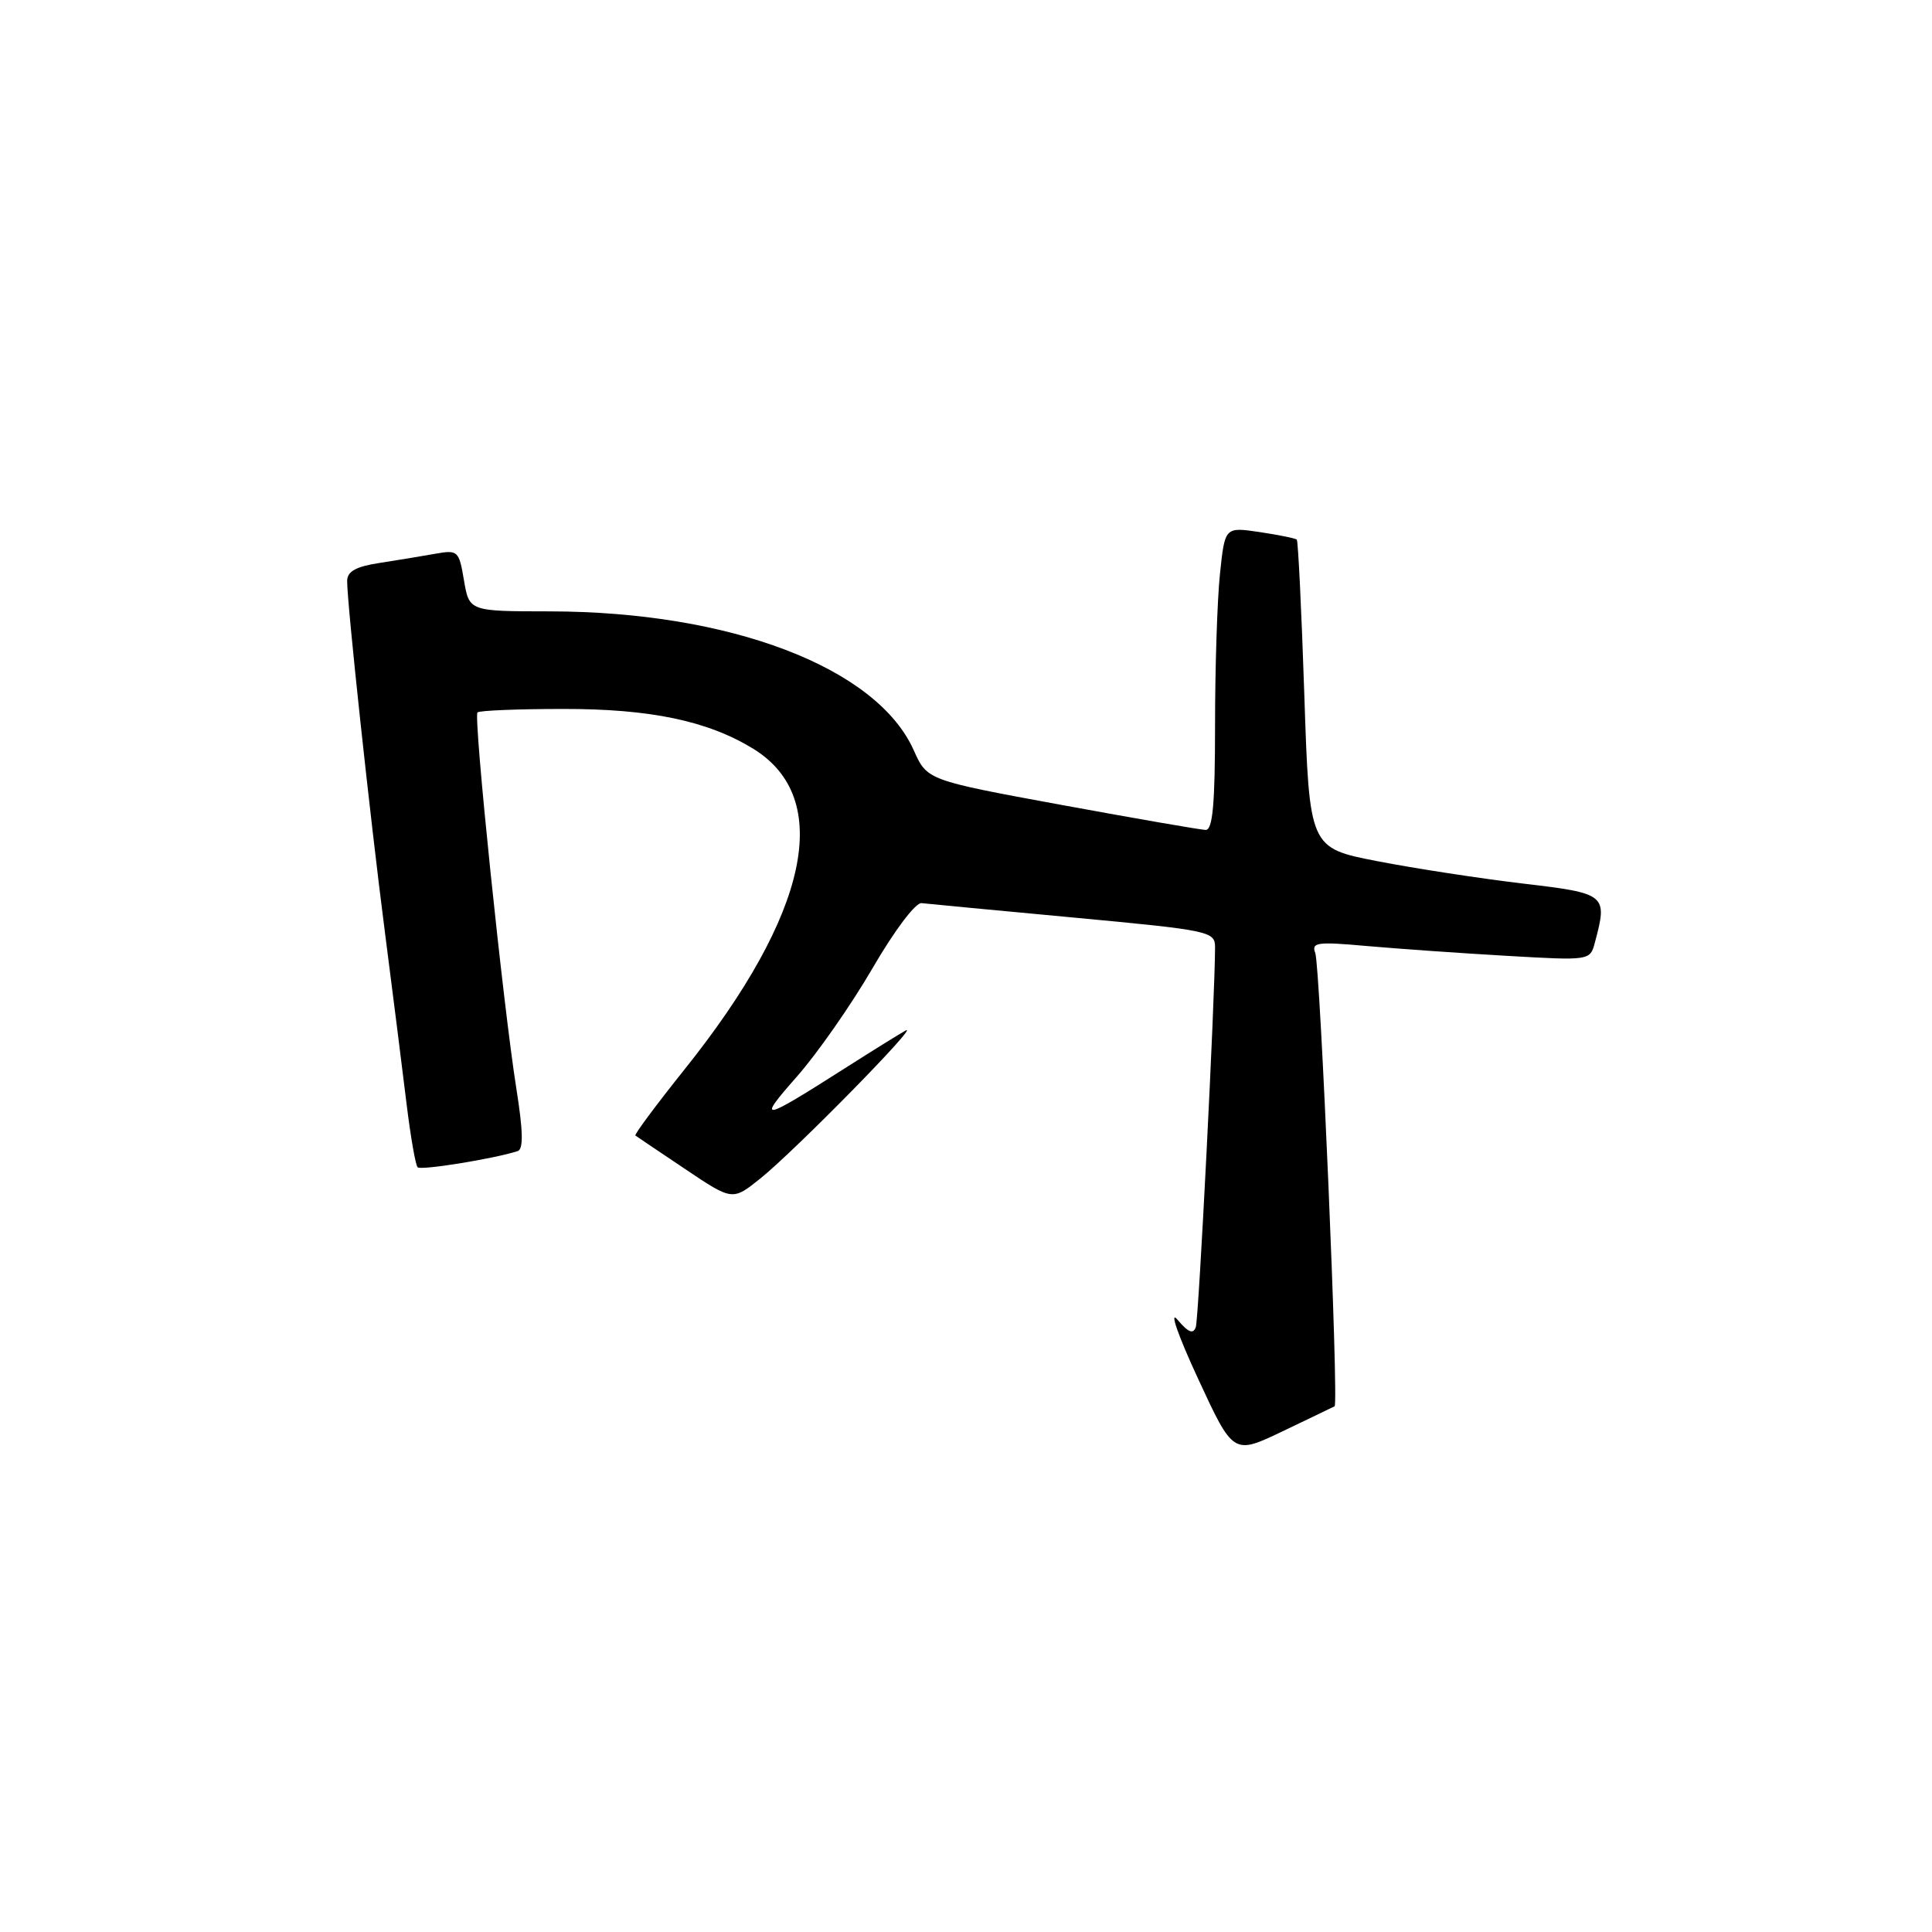 <?xml version="1.0" encoding="UTF-8" standalone="no"?>
<!DOCTYPE svg PUBLIC "-//W3C//DTD SVG 1.1//EN" "http://www.w3.org/Graphics/SVG/1.1/DTD/svg11.dtd" >
<svg xmlns="http://www.w3.org/2000/svg" xmlns:xlink="http://www.w3.org/1999/xlink" version="1.1" viewBox="0 0 256 256">
 <g >
 <path fill="currentColor"
d=" M 176.84 186.34 C 177.41 186.03 174.93 127.99 174.28 126.28 C 173.74 124.87 174.53 124.76 181.08 125.35 C 185.16 125.71 193.49 126.30 199.60 126.65 C 210.69 127.29 210.69 127.29 211.33 124.89 C 213.04 118.51 212.87 118.38 201.75 117.07 C 196.11 116.40 187.45 115.07 182.50 114.11 C 173.50 112.36 173.50 112.36 172.83 92.09 C 172.46 80.94 172.01 71.68 171.83 71.50 C 171.65 71.33 169.43 70.88 166.90 70.50 C 162.30 69.82 162.30 69.82 161.65 76.06 C 161.29 79.49 161.00 88.53 161.00 96.15 C 161.00 106.58 160.69 109.99 159.75 109.97 C 159.06 109.95 150.48 108.46 140.67 106.66 C 122.85 103.38 122.85 103.38 121.07 99.40 C 116.16 88.44 96.76 81.04 72.84 81.01 C 62.18 81.00 62.18 81.00 61.48 76.91 C 60.82 72.97 60.68 72.84 57.65 73.38 C 55.92 73.69 52.59 74.24 50.25 74.60 C 47.13 75.08 46.00 75.72 46.00 77.00 C 46.00 80.07 49.00 108.01 51.00 123.50 C 52.06 131.75 53.36 142.03 53.88 146.33 C 54.41 150.64 55.06 154.40 55.34 154.67 C 55.77 155.11 65.41 153.55 68.59 152.53 C 69.37 152.28 69.32 149.90 68.41 144.18 C 66.67 133.20 62.71 94.96 63.27 94.40 C 63.51 94.15 68.62 93.94 74.61 93.94 C 86.15 93.92 93.75 95.51 99.77 99.19 C 110.50 105.75 107.24 121.05 90.69 141.72 C 86.95 146.40 84.03 150.33 84.19 150.46 C 84.36 150.59 87.33 152.59 90.78 154.90 C 97.06 159.12 97.06 159.12 100.78 156.13 C 105.33 152.48 122.09 135.40 120.00 136.55 C 119.17 137.01 115.58 139.24 112.00 141.52 C 100.81 148.65 100.21 148.76 105.57 142.68 C 108.28 139.61 112.80 133.14 115.61 128.30 C 118.49 123.34 121.32 119.57 122.11 119.67 C 122.87 119.76 131.94 120.62 142.25 121.58 C 160.32 123.27 161.00 123.41 161.00 125.51 C 161.00 132.12 158.84 174.71 158.45 175.85 C 158.11 176.83 157.44 176.55 156.01 174.85 C 154.91 173.55 156.12 177.01 158.73 182.64 C 163.42 192.78 163.42 192.78 169.96 189.65 C 173.56 187.93 176.65 186.44 176.84 186.34 Z "/>
</g>
</svg>